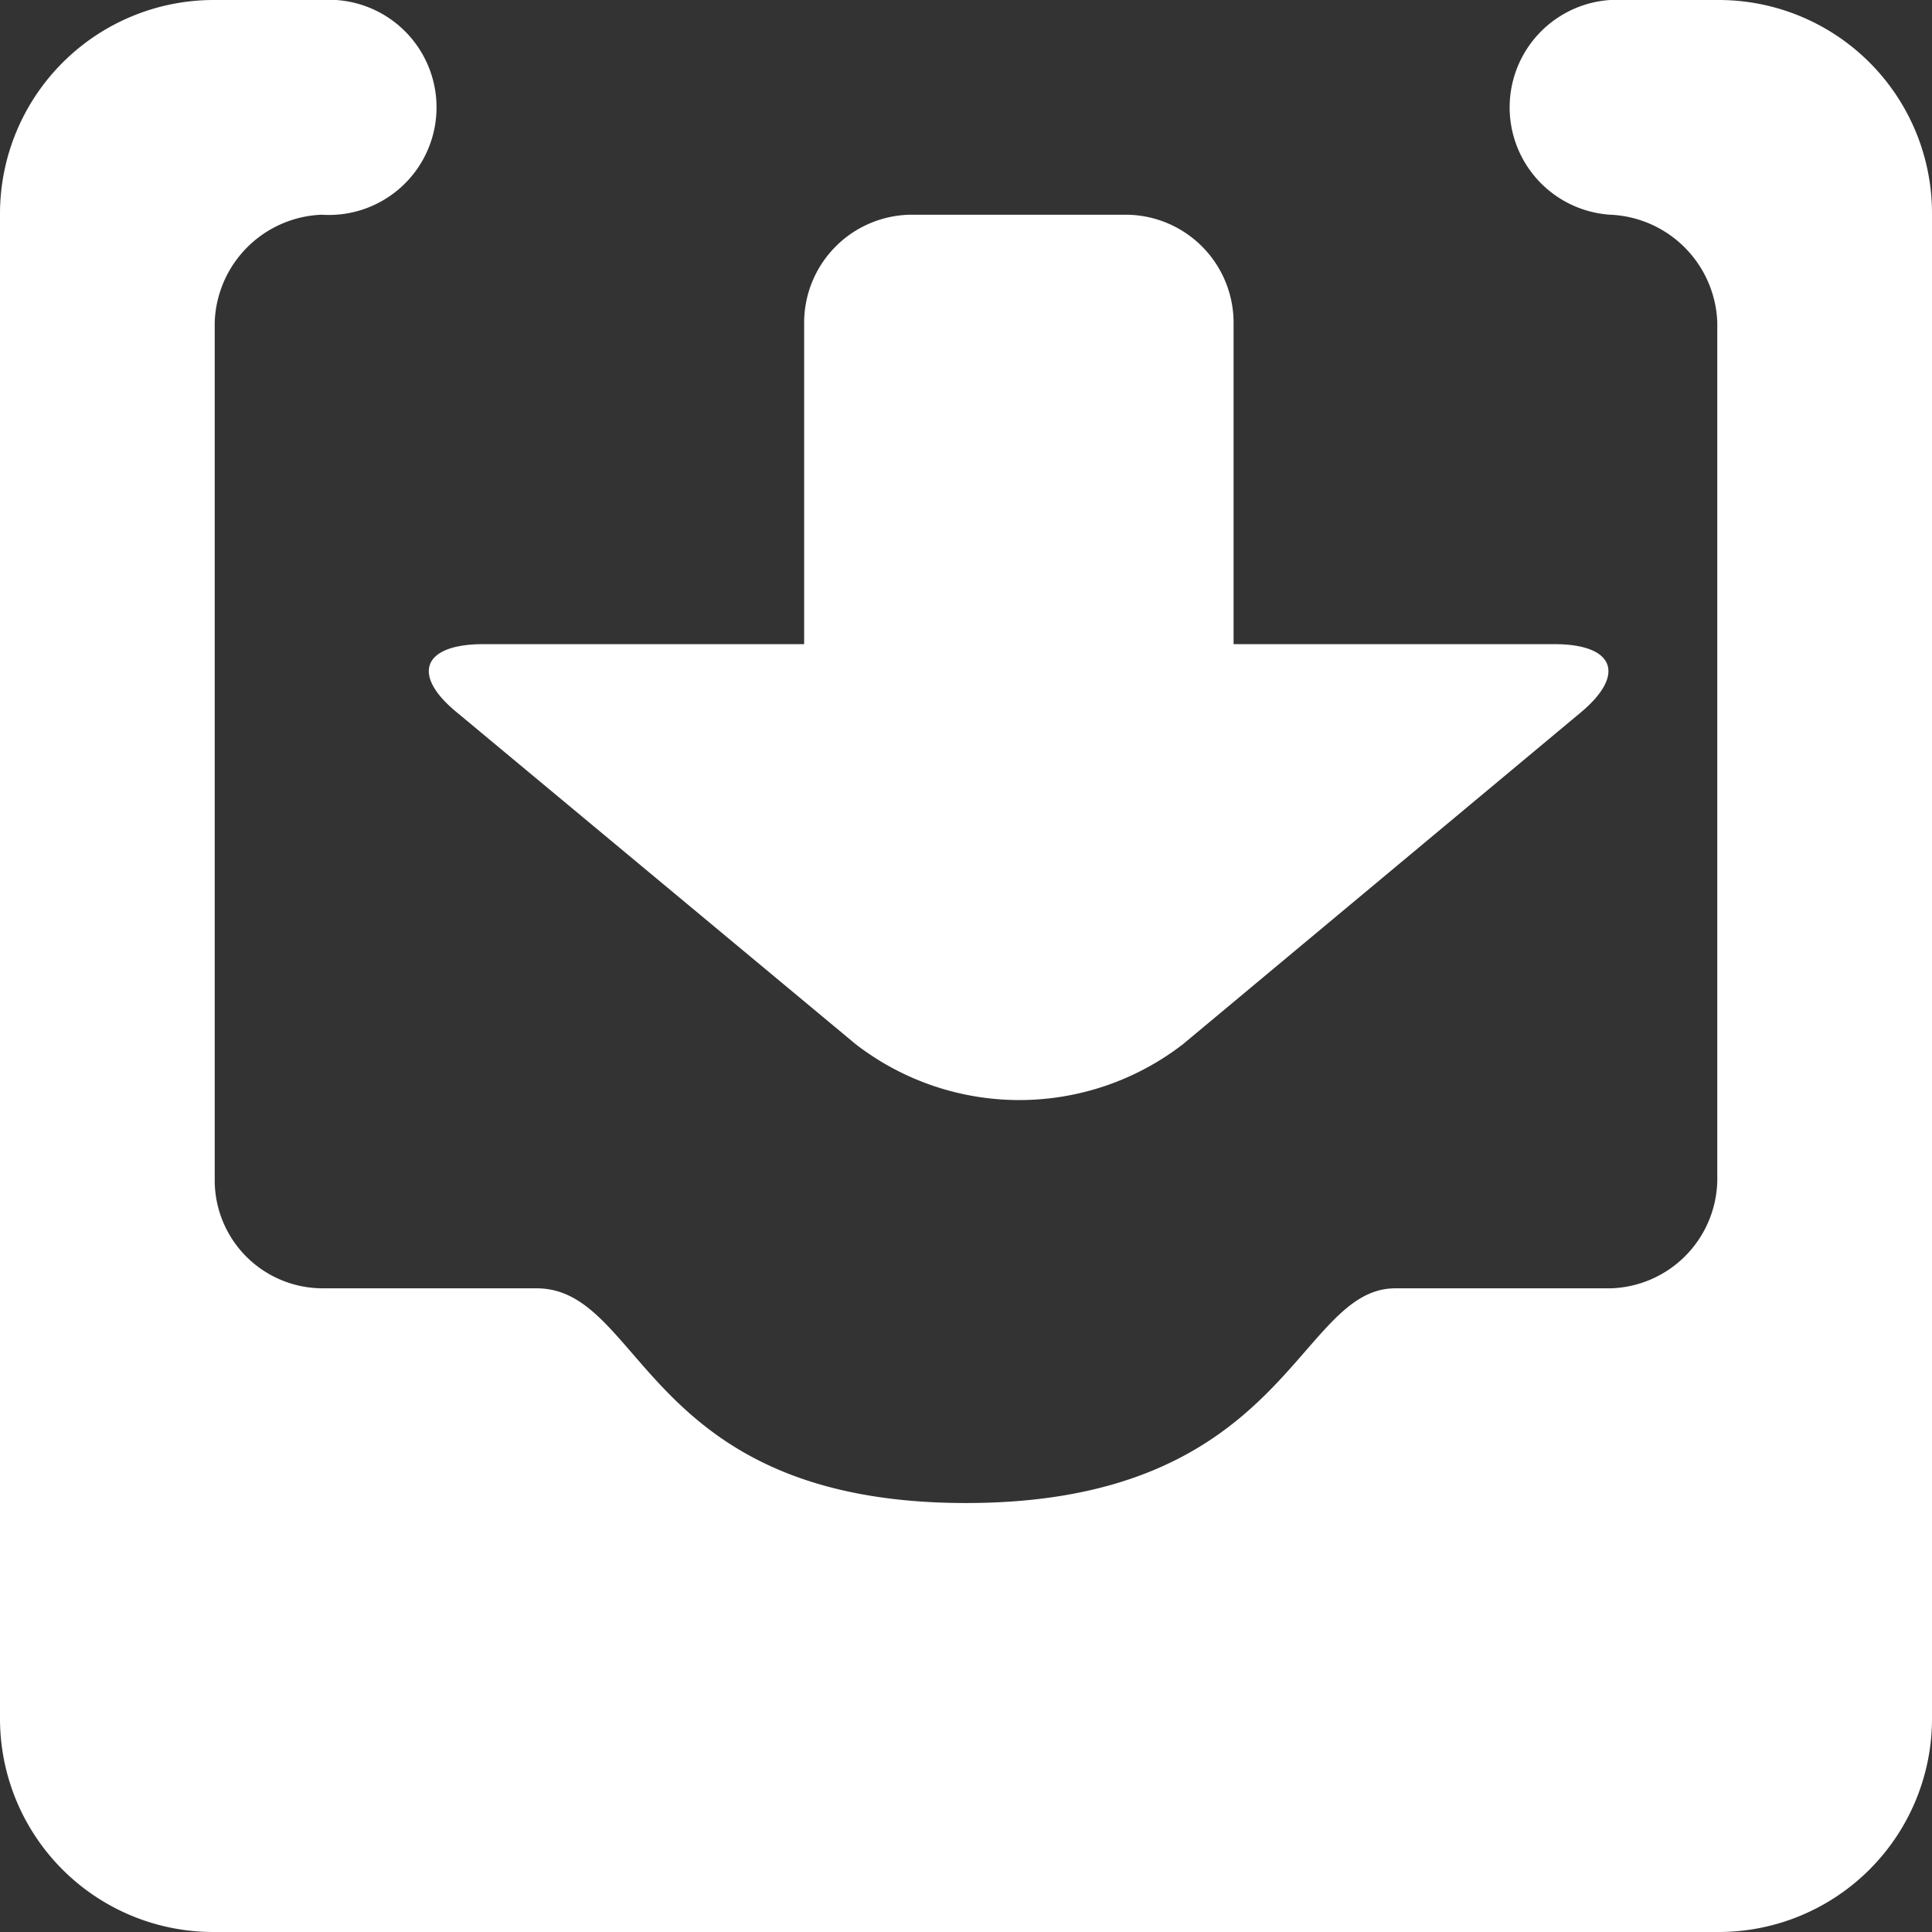 <svg xmlns="http://www.w3.org/2000/svg" viewBox="0 0 41.3 41.3"><rect x="0" y="0" width="41.3" height="41.3" fill="#333333" stroke="none"/><defs><style>.cls-1{fill:#fff;}</style></defs><g id="图层_2" data-name="图层 2"><g id="图层_1-2" data-name="图层 1"><path class="cls-1" d="M36.71,6.89V25.24a2.35,2.35,0,0,1-2.27,2.3H29.83c-2.12,0-2.29,4.59-9.18,4.59s-6.88-4.59-9.18-4.59H6.88a2.31,2.31,0,0,1-2.29-2.3V6.89a2.38,2.38,0,0,1,2.29-2.3A2.3,2.3,0,1,0,6.88,0H4.57A4.57,4.57,0,0,0,0,4.56H0V36.74A4.56,4.56,0,0,0,4.57,41.3H36.74a4.56,4.56,0,0,0,4.56-4.56h0V4.57A4.56,4.56,0,0,0,36.74,0H34.42a2.3,2.3,0,0,0,0,4.59A2.39,2.39,0,0,1,36.71,6.89Z"/><path class="cls-1" d="M17.19,6.91a2.31,2.31,0,0,1,2.32-2.32h4.54a2.31,2.31,0,0,1,2.32,2.32v6.86h6.86c1.28,0,1.54.65.55,1.47l-8.49,7.08a5.72,5.72,0,0,1-7,0L9.78,15.24c-1-.81-.75-1.47.55-1.47h6.86Z"/></g></g></svg>
